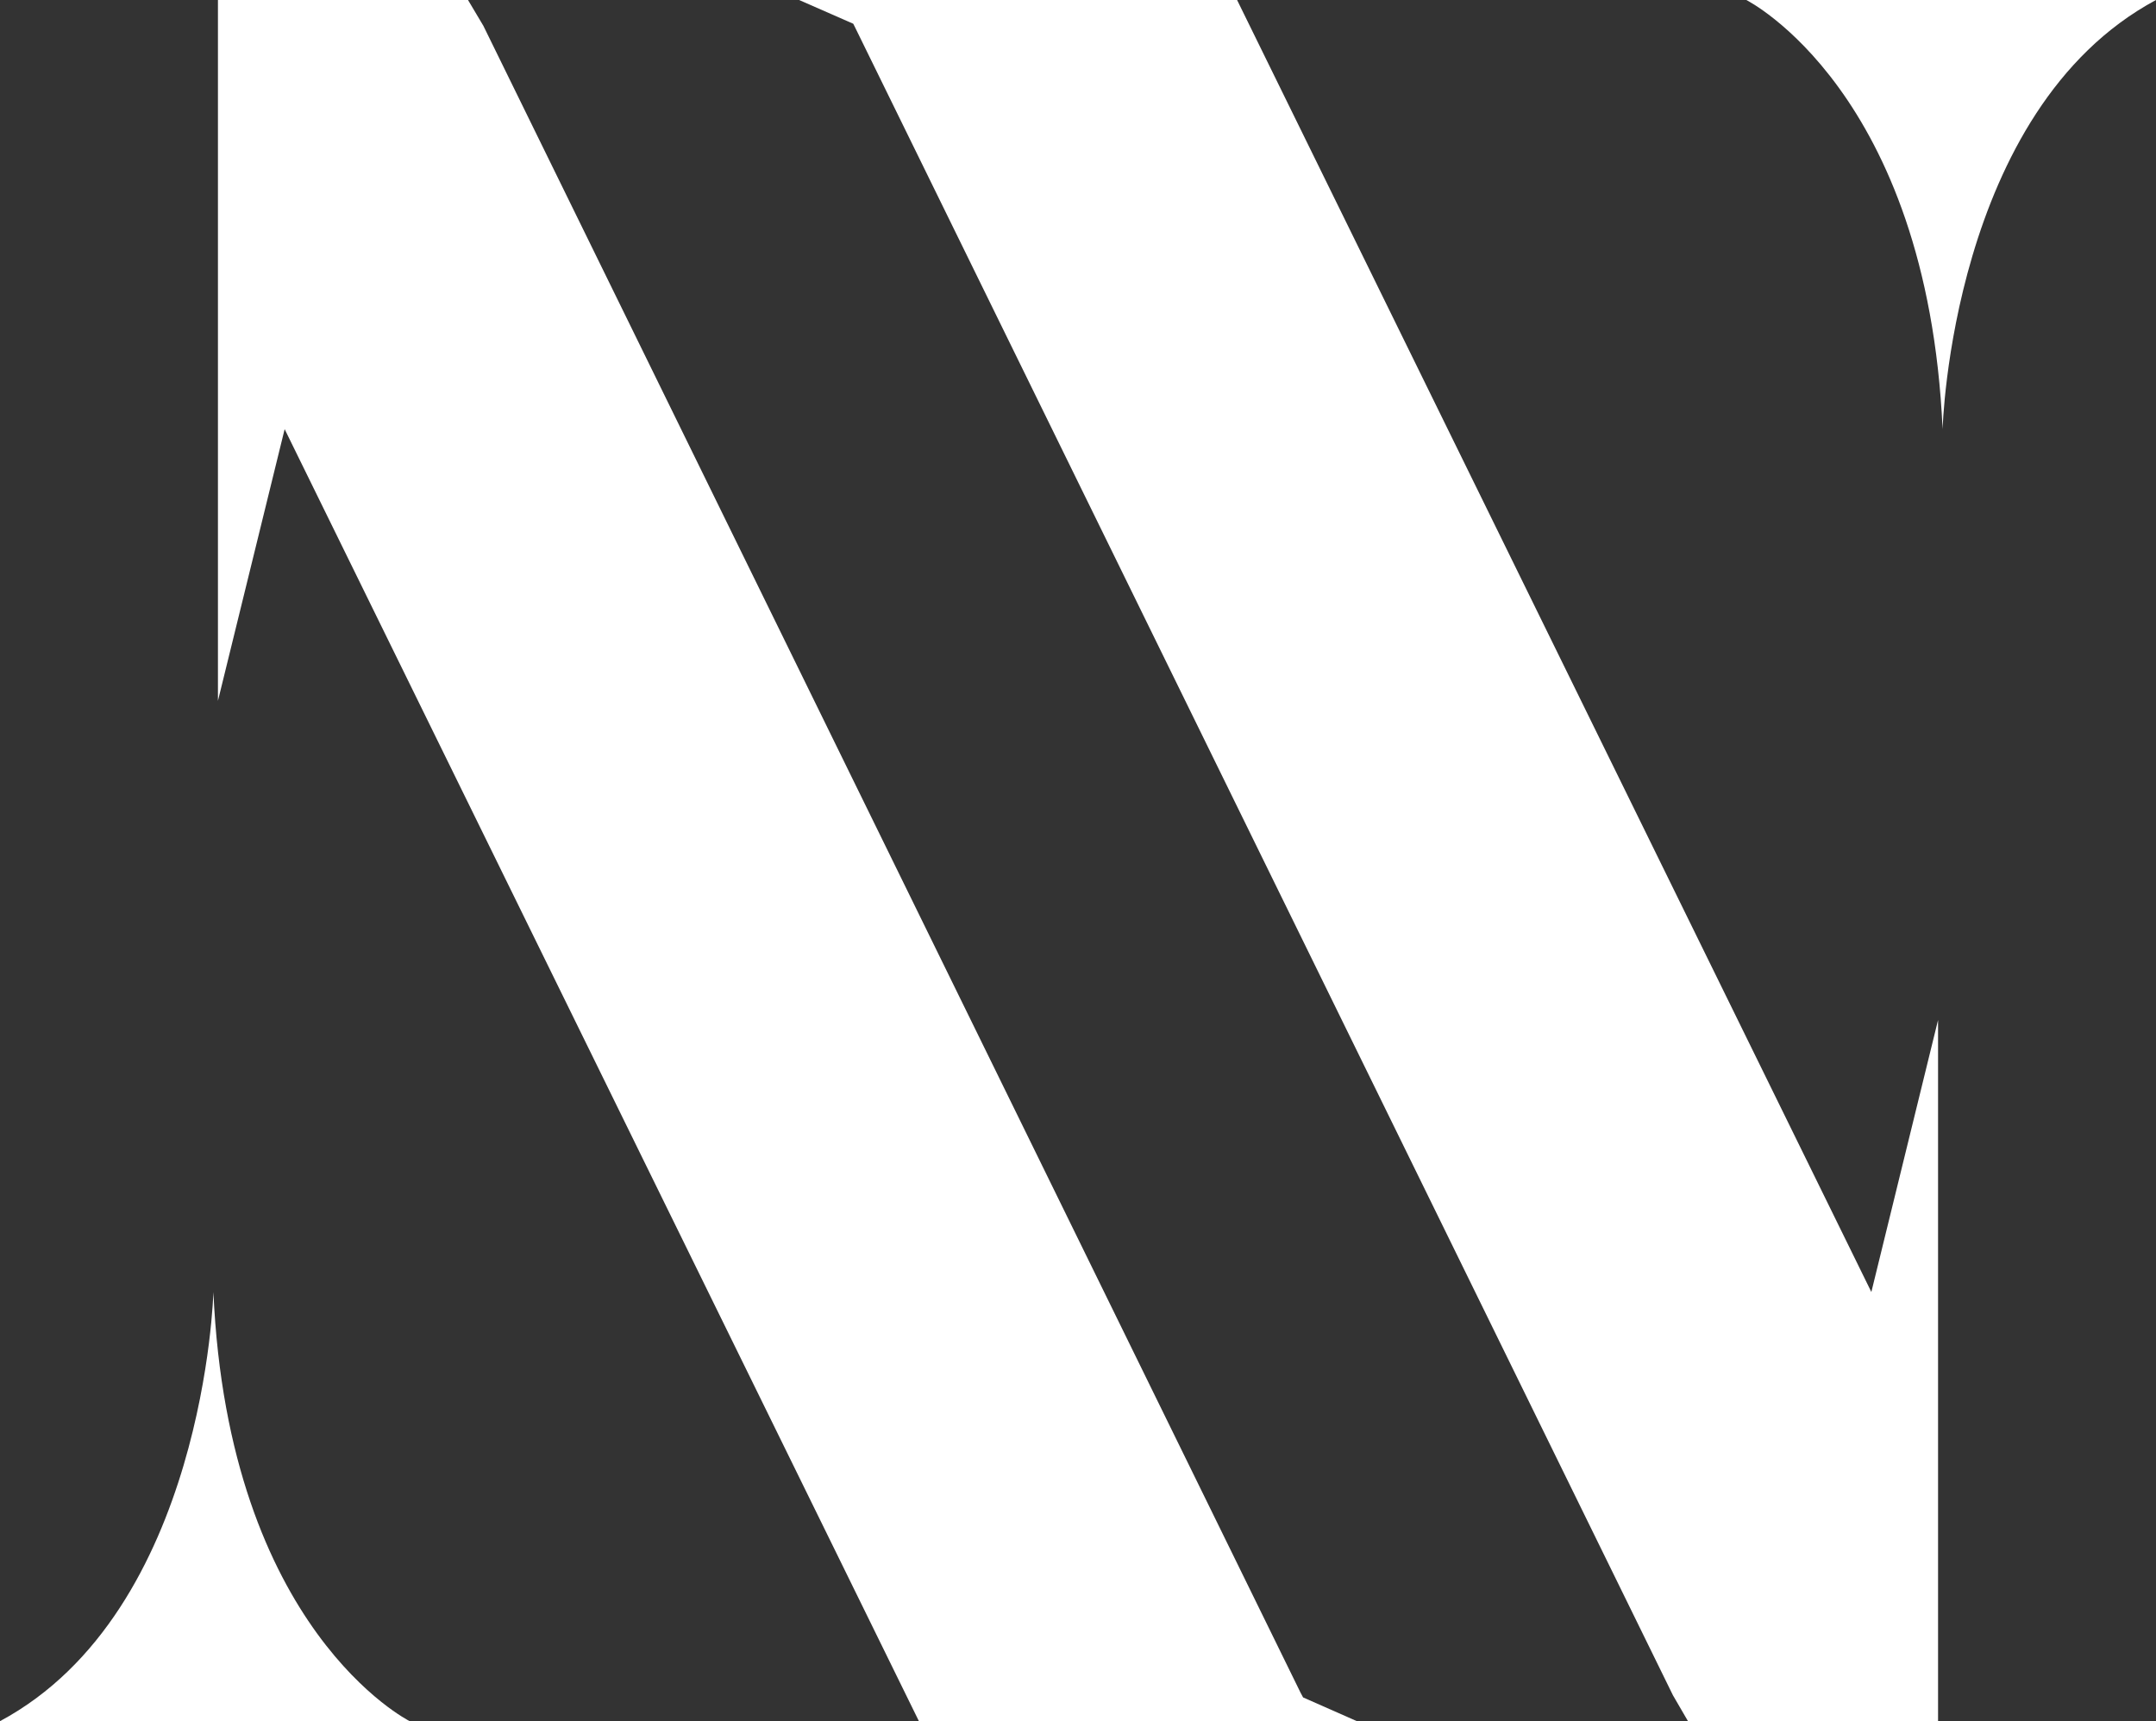 <svg xmlns="http://www.w3.org/2000/svg" viewBox="0 0 61.73 49.29"><rect x="0" y="0" width="61.73" height="49.29" fill="#333333" stroke="none"/><defs><style>.cls-1{fill:#fff;}</style></defs><title>Asset 1</title><g id="Layer_2" data-name="Layer 2"><g id="Layer_1-2" data-name="Layer 1"><polygon class="cls-1" points="55.49 49.29 48.33 49.29 47.9 48.55 24.49 0.8 24.43 0.68 22.88 0 24.12 0 35.42 0 53.58 37 55.49 29.21 55.49 49.29"/><path class="cls-1" d="M55.62,12.29C55.18,2.59,50,0,50,0H61.73C55.86,3.15,55.62,12.29,55.62,12.29Z"/><polygon class="cls-1" points="6.24 0 13.4 0 13.84 0.74 37.24 48.48 37.31 48.61 38.85 49.29 37.62 49.29 26.31 49.29 8.15 12.29 6.24 20.07 6.24 0"/><path class="cls-1" d="M6.11,37c.43,9.7,5.62,12.29,5.62,12.29H0C5.87,46.14,6.11,37,6.11,37Z"/></g></g></svg>